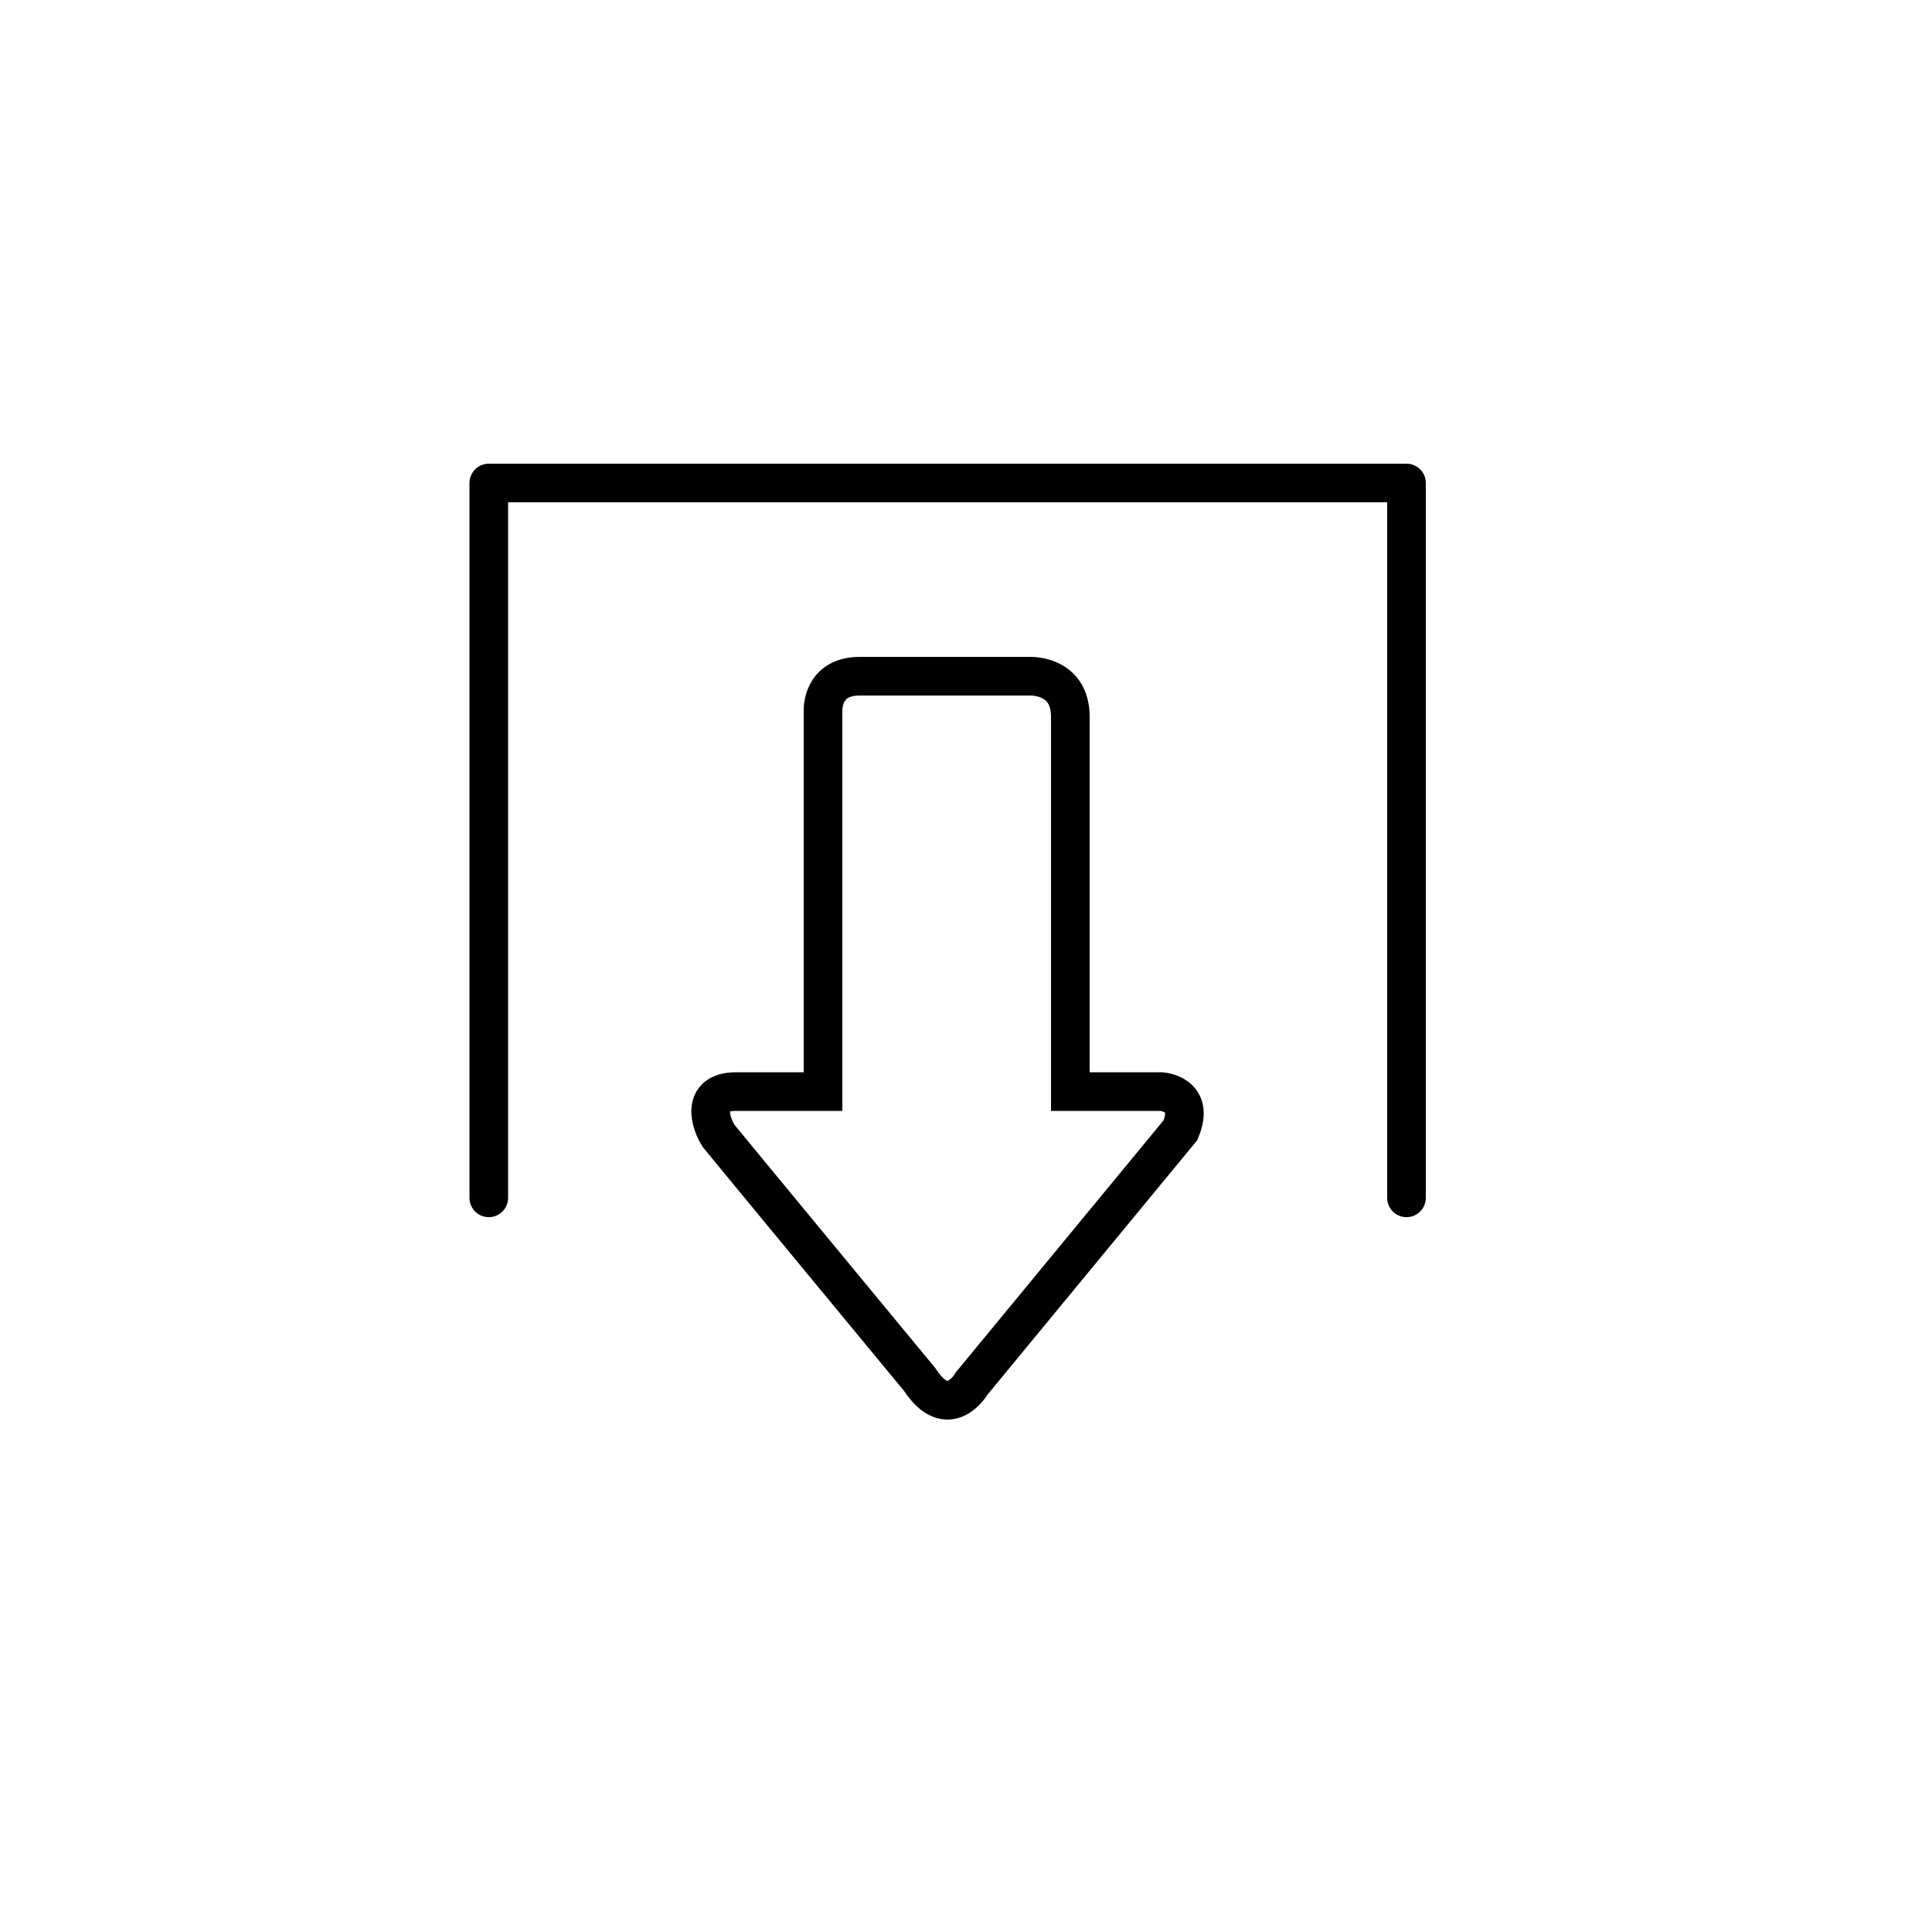 <?xml version="1.0" encoding="utf-8"?>
<!-- Generator: Adobe Illustrator 17.1.0, SVG Export Plug-In . SVG Version: 6.00 Build 0)  -->
<!DOCTYPE svg PUBLIC "-//W3C//DTD SVG 1.1//EN" "http://www.w3.org/Graphics/SVG/1.1/DTD/svg11.dtd">
<svg version="1.1" id="Layer_1" xmlns="http://www.w3.org/2000/svg" xmlns:xlink="http://www.w3.org/1999/xlink" x="0px" y="0px"
	 viewBox="0 0 100 100" enable-background="new 0 0 100 100" xml:space="preserve">
<polyline fill="none" stroke="#000000" stroke-width="2" stroke-linecap="round" stroke-linejoin="round" stroke-miterlimit="10" points="
	25.3,62 25.3,25 72.8,25 72.8,62 "/>
<path fill="none" stroke="#000000" stroke-width="2" stroke-miterlimit="10" d="M42.6,56.5l0-19.7c0,0-0.1-1.8,1.9-1.8h8.8
	c0,0,2.1-0.1,2.1,2.1l0,19.4h4.7c0,0,1.8,0.1,1,2L50.3,71.6c0,0-1.2,2.1-2.7-0.2c0,0-10-12.1-10.4-12.6c-0.4-0.6-1-2.3,0.9-2.3
	C40,56.5,42.6,56.5,42.6,56.5z"/>
</svg>
